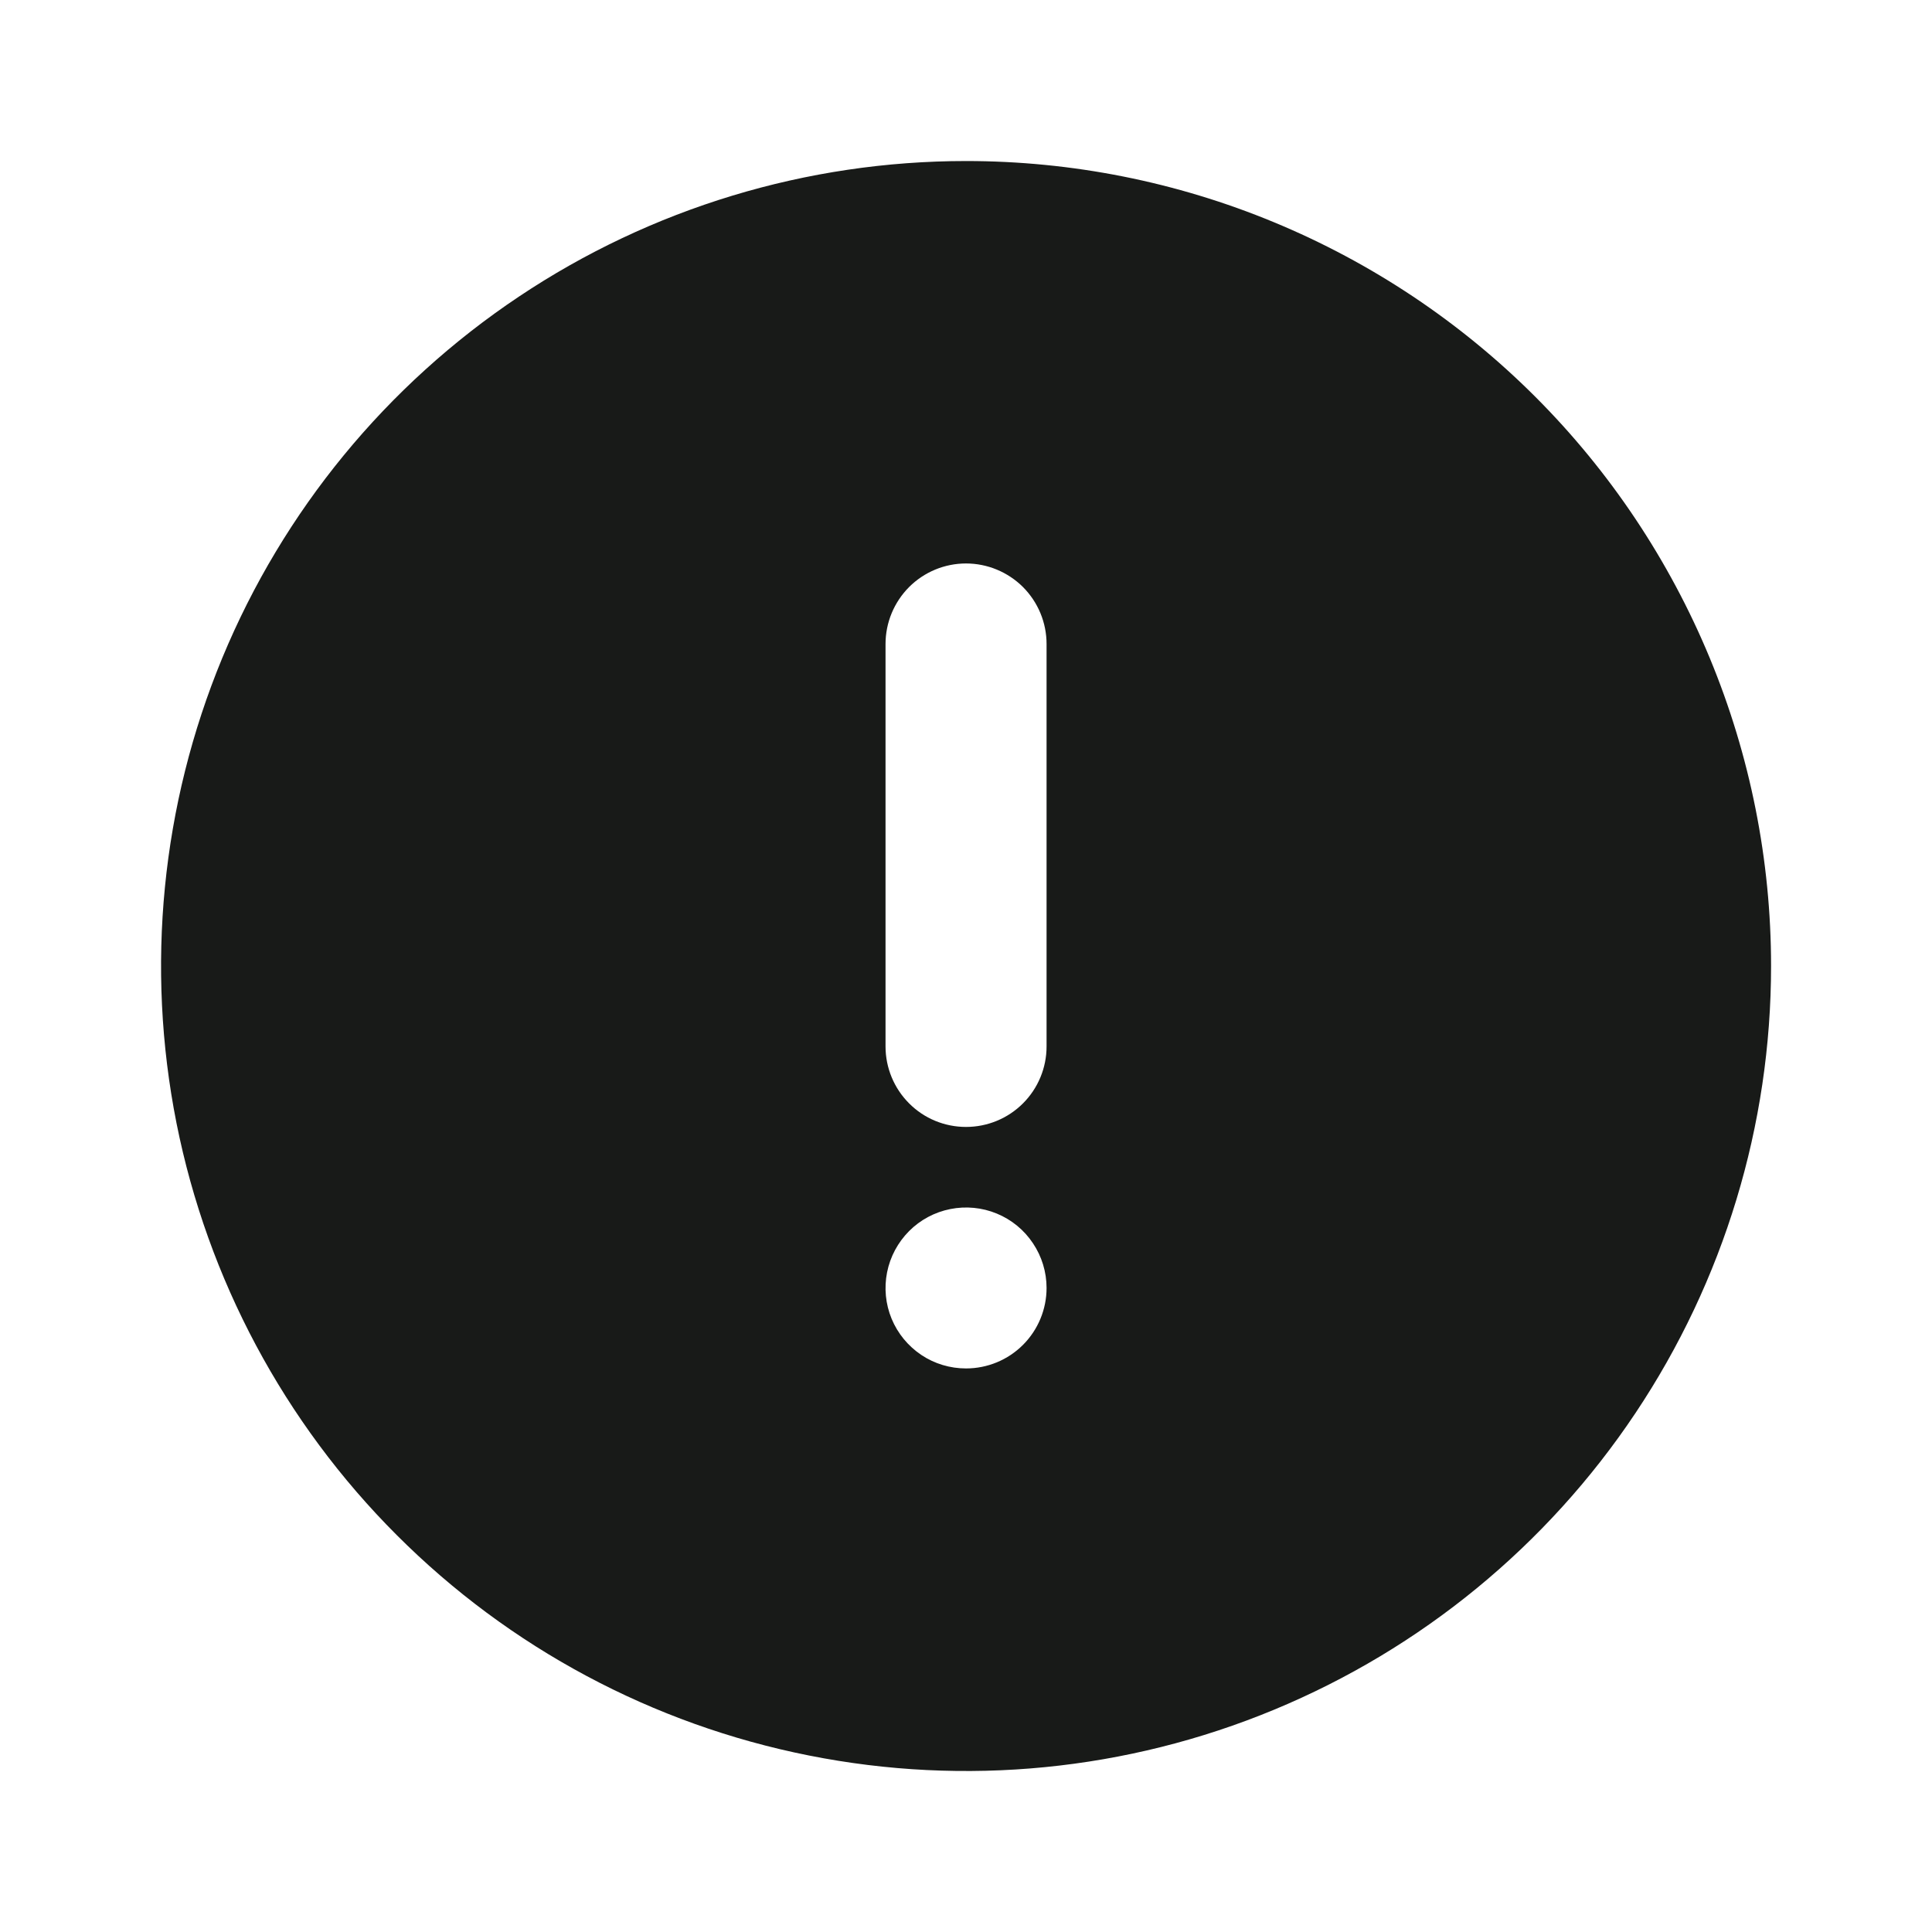 <svg width="20" height="20" viewBox="0 0 20 20" fill="none" xmlns="http://www.w3.org/2000/svg">
<g id="eva:alert-circle-fill">
<path id="Vector" d="M10 1.667C8.352 1.667 6.741 2.155 5.371 3.071C4 3.987 2.932 5.288 2.301 6.811C1.671 8.334 1.506 10.009 1.827 11.626C2.149 13.242 2.942 14.727 4.108 15.892C5.273 17.058 6.758 17.852 8.375 18.173C9.991 18.495 11.667 18.33 13.189 17.699C14.712 17.068 16.014 16 16.929 14.63C17.845 13.259 18.334 11.648 18.334 10C18.334 8.905 18.118 7.822 17.699 6.811C17.28 5.8 16.667 4.881 15.893 4.107C15.119 3.333 14.2 2.72 13.189 2.301C12.178 1.882 11.095 1.667 10 1.667ZM10 14.166C9.836 14.166 9.674 14.118 9.537 14.026C9.4 13.934 9.293 13.804 9.23 13.652C9.167 13.5 9.151 13.332 9.183 13.171C9.215 13.009 9.295 12.861 9.411 12.744C9.528 12.627 9.676 12.548 9.838 12.516C9.999 12.484 10.167 12.5 10.319 12.563C10.472 12.626 10.602 12.733 10.693 12.87C10.785 13.007 10.834 13.168 10.834 13.333C10.834 13.554 10.746 13.766 10.59 13.922C10.433 14.079 10.221 14.166 10 14.166ZM10.834 10.833C10.834 11.054 10.746 11.266 10.59 11.422C10.433 11.579 10.221 11.666 10 11.666C9.779 11.666 9.567 11.579 9.411 11.422C9.255 11.266 9.167 11.054 9.167 10.833V6.667C9.167 6.445 9.255 6.234 9.411 6.077C9.567 5.921 9.779 5.833 10 5.833C10.221 5.833 10.433 5.921 10.59 6.077C10.746 6.234 10.834 6.445 10.834 6.667V10.833Z" fill="#181A18"/>
</g>
</svg>
